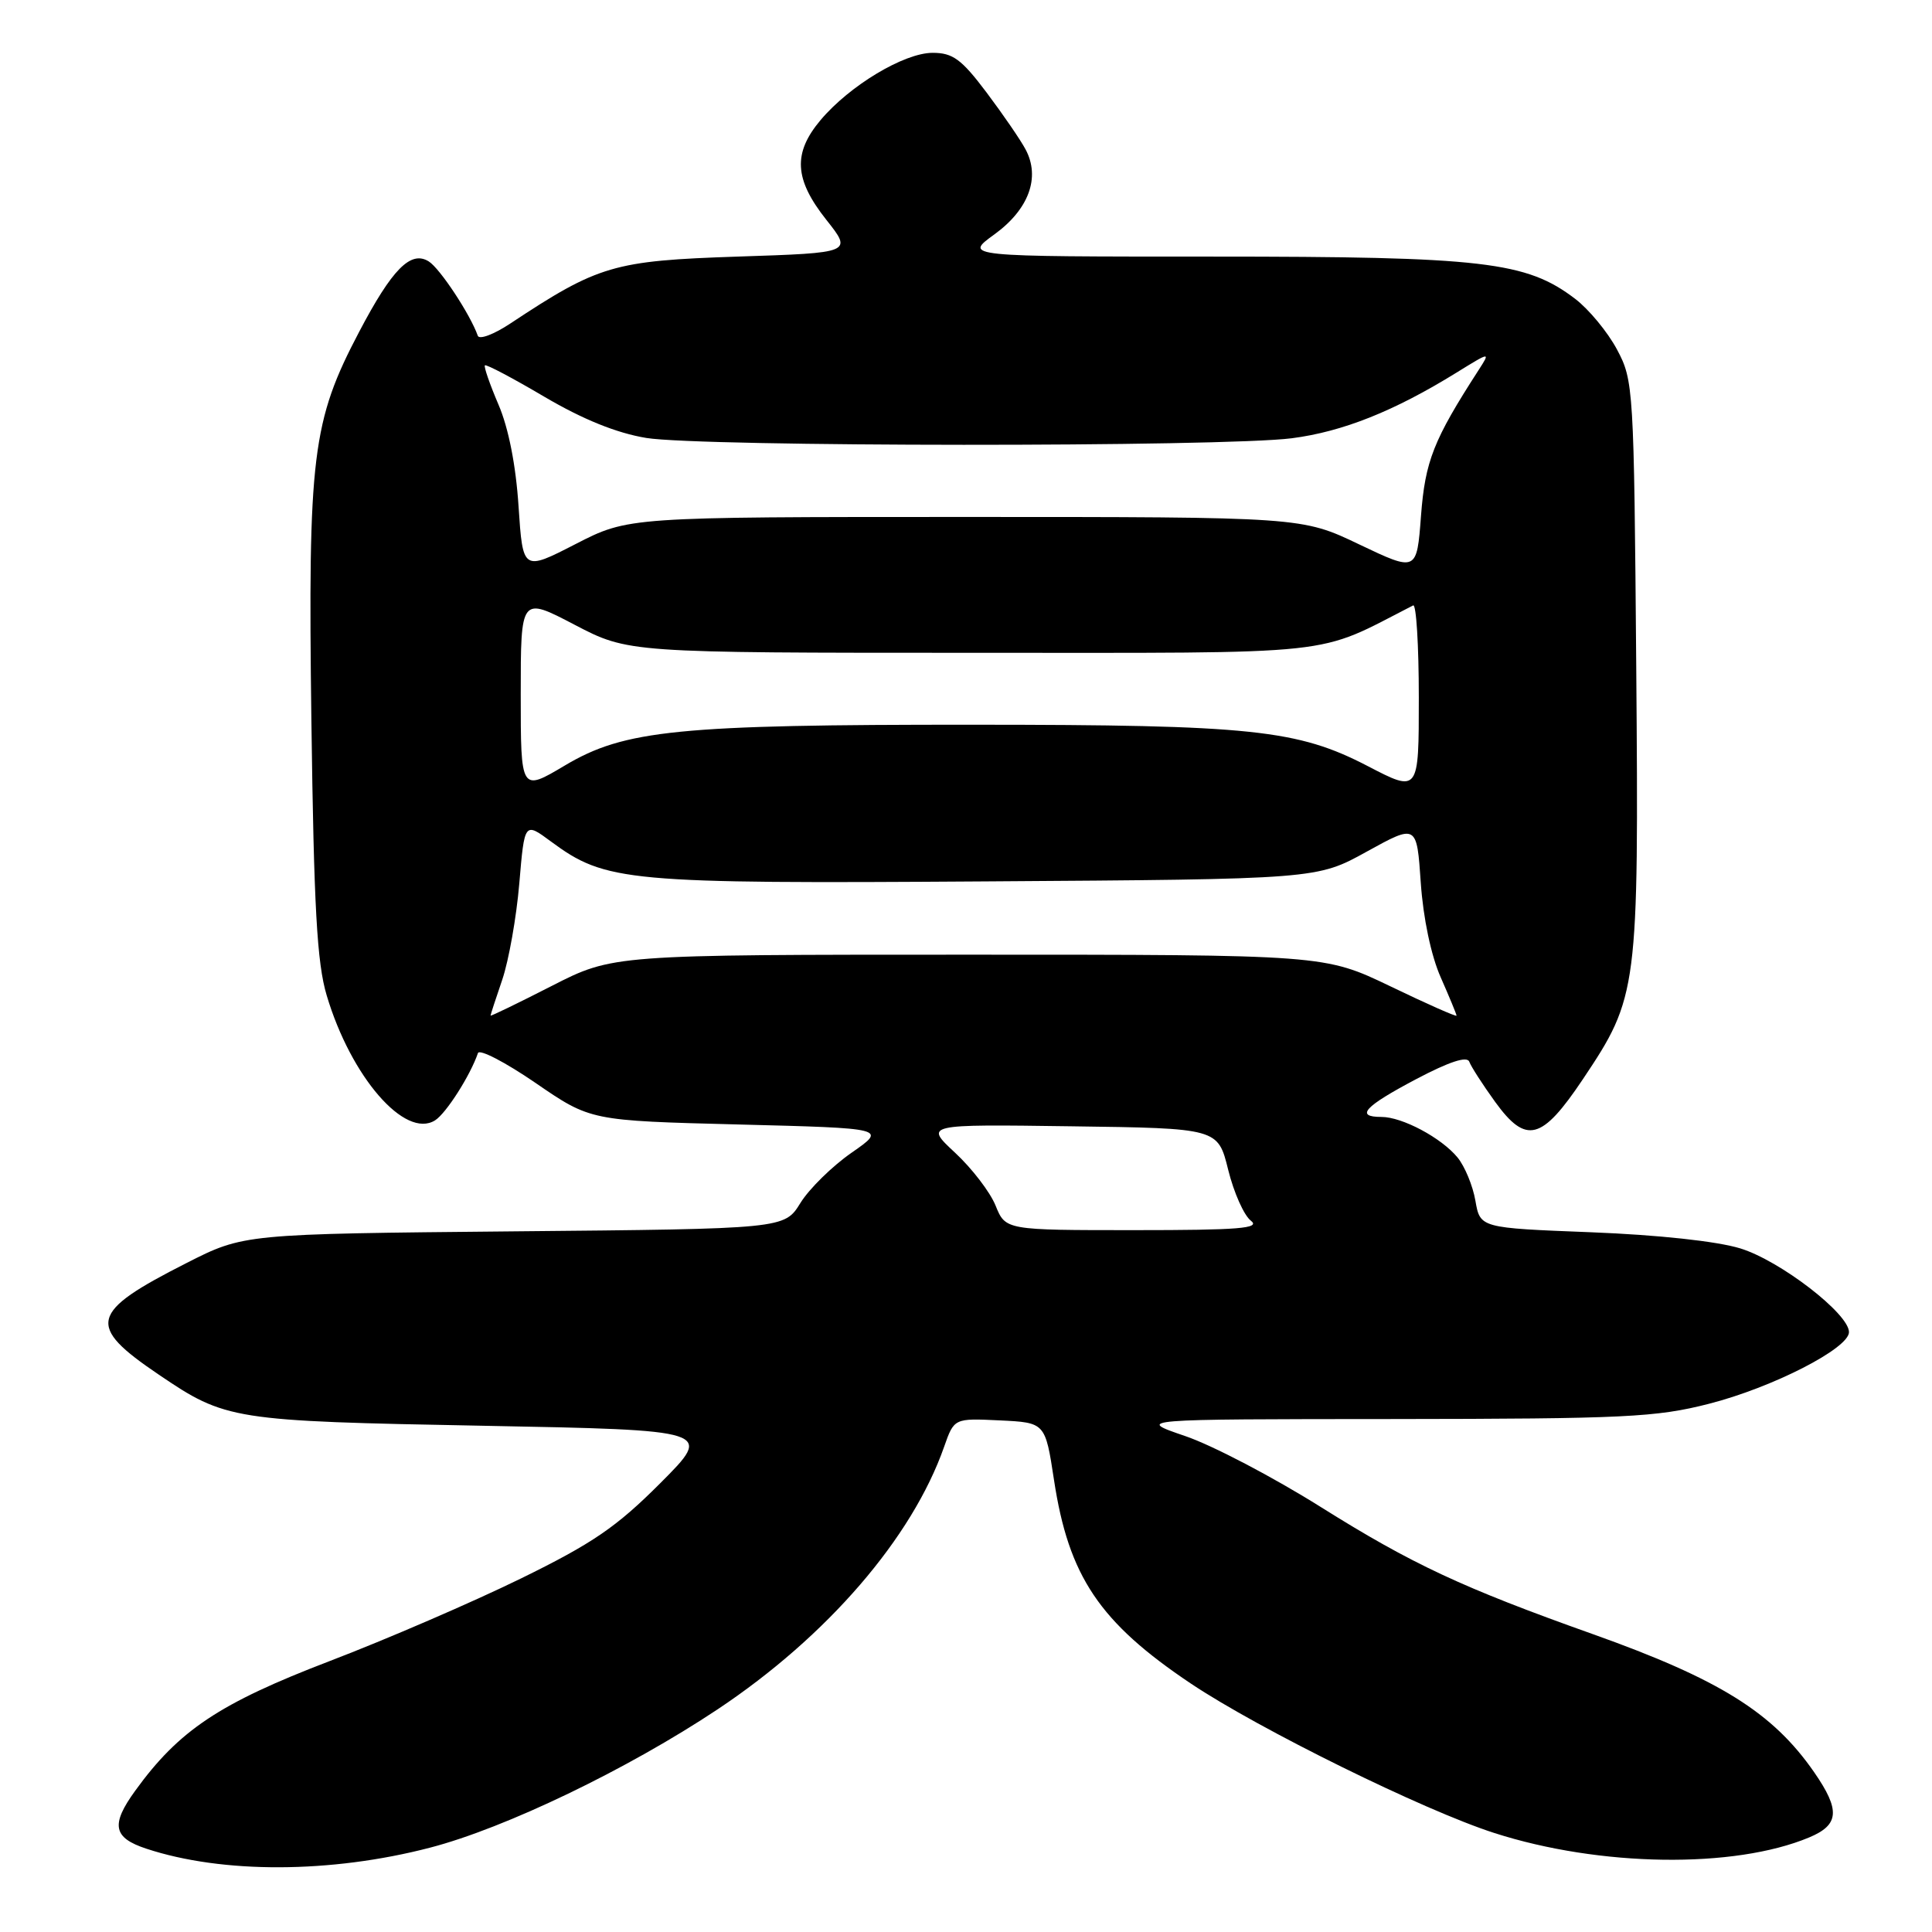 <?xml version="1.0" encoding="UTF-8" standalone="no"?>
<!DOCTYPE svg PUBLIC "-//W3C//DTD SVG 1.1//EN" "http://www.w3.org/Graphics/SVG/1.1/DTD/svg11.dtd" >
<svg xmlns="http://www.w3.org/2000/svg" xmlns:xlink="http://www.w3.org/1999/xlink" version="1.1" viewBox="0 0 256 256">
 <g >
 <path fill="currentColor"
d=" M 56.96 244.83 C 66.92 242.25 83.15 234.44 95.11 226.48 C 109.61 216.82 120.86 203.78 125.10 191.71 C 126.43 187.92 126.43 187.92 132.47 188.21 C 138.50 188.50 138.50 188.50 139.66 196.10 C 141.60 208.88 145.69 214.97 157.81 223.09 C 166.81 229.11 188.68 239.89 198.00 242.88 C 211.99 247.38 229.77 247.63 239.72 243.47 C 243.72 241.80 243.87 239.86 240.38 234.82 C 234.89 226.90 227.82 222.50 211.00 216.51 C 193.77 210.38 187.09 207.26 175.03 199.70 C 168.73 195.74 160.63 191.50 157.03 190.28 C 150.50 188.05 150.50 188.05 184.59 188.03 C 215.27 188.00 219.46 187.80 226.44 186.01 C 234.86 183.86 245.00 178.67 245.00 176.51 C 245.00 174.07 235.87 167.04 230.60 165.42 C 227.50 164.47 219.73 163.63 210.81 163.28 C 196.13 162.71 196.13 162.71 195.50 159.11 C 195.16 157.12 194.09 154.54 193.13 153.37 C 190.98 150.76 185.80 148.00 183.05 148.00 C 179.51 148.00 180.78 146.62 187.63 143.00 C 192.05 140.67 194.41 139.90 194.69 140.69 C 194.93 141.34 196.47 143.73 198.11 146.00 C 202.22 151.67 204.29 151.14 209.74 143.00 C 217.04 132.09 217.15 131.23 216.81 88.30 C 216.51 51.35 216.45 50.41 214.26 46.31 C 213.03 44.00 210.53 40.98 208.72 39.60 C 202.25 34.66 196.56 34.00 160.64 34.00 C 127.70 34.00 127.70 34.00 131.76 31.06 C 136.32 27.75 137.88 23.52 135.90 19.81 C 135.23 18.54 132.89 15.14 130.72 12.25 C 127.40 7.84 126.25 7.00 123.58 7.00 C 119.80 7.00 112.58 11.34 108.73 15.91 C 105.04 20.30 105.24 23.75 109.48 29.11 C 112.96 33.50 112.96 33.50 97.73 34.00 C 81.31 34.55 79.31 35.13 67.63 42.86 C 65.45 44.31 63.51 45.04 63.31 44.49 C 62.32 41.67 58.29 35.56 56.81 34.64 C 54.43 33.15 51.96 35.65 47.60 43.95 C 41.35 55.83 40.80 60.35 41.26 95.47 C 41.59 120.20 42.00 127.60 43.29 131.90 C 46.51 142.71 53.67 150.96 57.65 148.45 C 59.11 147.53 62.31 142.52 63.33 139.54 C 63.53 138.97 66.96 140.75 70.97 143.50 C 78.25 148.50 78.25 148.50 97.87 149.00 C 117.50 149.50 117.50 149.50 112.84 152.74 C 110.28 154.52 107.23 157.51 106.06 159.40 C 103.94 162.83 103.94 162.83 68.13 163.16 C 32.31 163.50 32.31 163.50 24.71 167.36 C 11.83 173.90 11.40 175.62 21.03 182.14 C 29.91 188.16 30.75 188.30 64.00 188.92 C 94.50 189.50 94.50 189.50 87.50 196.52 C 81.70 202.33 78.54 204.50 69.00 209.17 C 62.67 212.27 51.27 217.20 43.66 220.11 C 29.07 225.70 23.71 229.27 17.91 237.29 C 14.65 241.79 14.98 243.51 19.39 244.96 C 29.46 248.29 43.85 248.24 56.96 244.83 Z  M 131.92 159.75 C 131.20 157.96 128.78 154.81 126.55 152.74 C 122.50 148.97 122.50 148.97 141.94 149.24 C 161.38 149.50 161.38 149.50 162.74 155.00 C 163.49 158.03 164.84 161.06 165.75 161.75 C 167.07 162.77 164.17 163.00 150.31 163.00 C 133.24 163.00 133.24 163.00 131.92 159.75 Z  M 65.00 134.57 C 65.00 134.45 65.70 132.30 66.56 129.79 C 67.41 127.27 68.43 121.55 68.81 117.06 C 69.50 108.91 69.50 108.91 73.00 111.50 C 80.26 116.86 82.88 117.11 130.64 116.79 C 174.50 116.50 174.50 116.50 181.11 112.84 C 187.73 109.19 187.73 109.19 188.26 116.97 C 188.58 121.65 189.63 126.64 190.90 129.50 C 192.05 132.11 193.00 134.40 193.00 134.58 C 193.00 134.76 189.06 133.02 184.25 130.70 C 175.50 126.50 175.50 126.50 128.36 126.50 C 81.22 126.50 81.22 126.50 73.11 130.64 C 68.65 132.92 65.00 134.69 65.00 134.57 Z  M 69.00 91.98 C 69.00 79.05 69.00 79.05 76.13 82.78 C 83.26 86.50 83.26 86.50 128.88 86.50 C 178.47 86.50 174.04 86.98 187.25 80.22 C 187.66 80.01 188.00 85.50 188.00 92.43 C 188.00 105.03 188.00 105.03 181.25 101.52 C 171.93 96.68 165.87 96.04 129.00 96.03 C 89.82 96.01 82.76 96.72 74.85 101.43 C 69.00 104.91 69.00 104.91 69.00 91.98 Z  M 68.71 67.09 C 68.36 61.67 67.38 56.69 66.05 53.61 C 64.90 50.92 64.09 48.58 64.25 48.41 C 64.42 48.24 67.98 50.12 72.16 52.59 C 77.25 55.58 81.70 57.38 85.63 58.03 C 92.89 59.22 162.03 59.25 171.18 58.07 C 177.92 57.20 184.74 54.48 193.00 49.37 C 197.50 46.59 197.50 46.59 195.92 49.04 C 189.94 58.30 188.84 61.10 188.29 68.35 C 187.73 75.77 187.73 75.77 180.11 72.14 C 172.50 68.50 172.50 68.50 127.88 68.50 C 83.26 68.50 83.26 68.50 76.27 72.09 C 69.28 75.68 69.28 75.68 68.71 67.09 Z "/>
</g>
</svg>